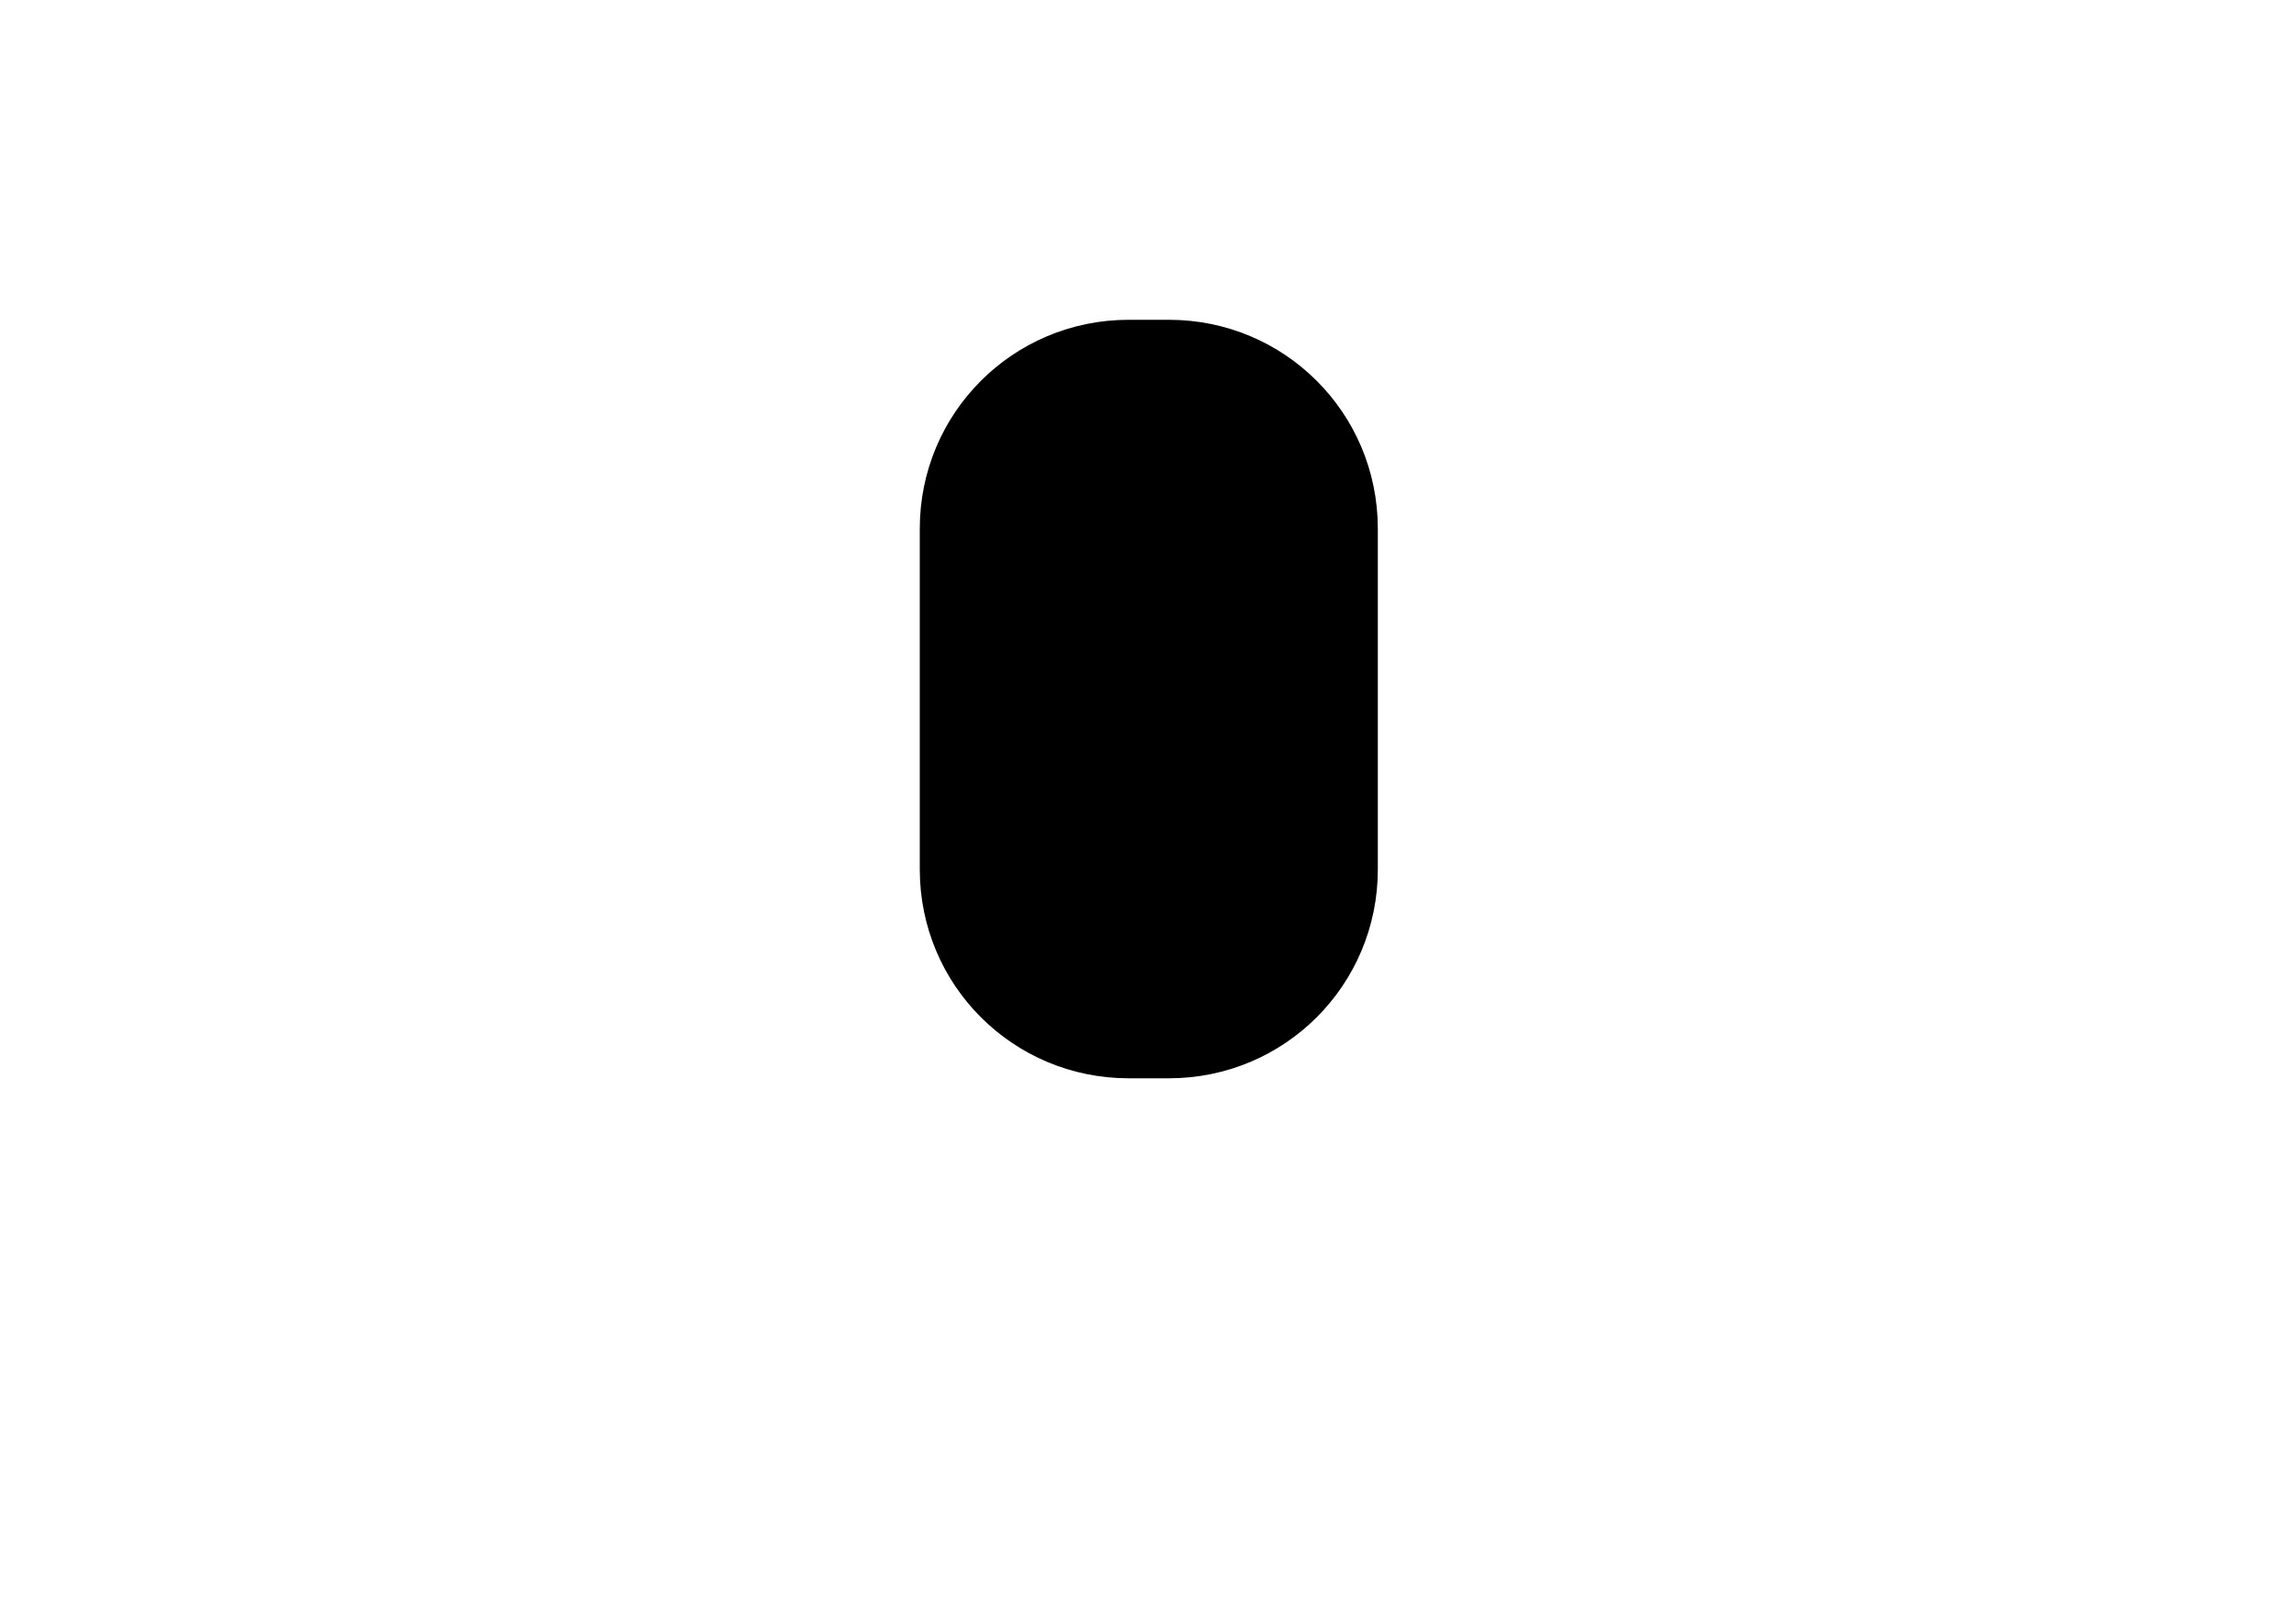 <svg xmlns="http://www.w3.org/2000/svg" viewBox="0 0 100 100" height="70">
    <path class="st0" d="M51.3,67.1h-2.5c-7.2,0-13-5.8-13-13V32.9c0-7.2,5.8-13,13-13h2.5c7.2,0,13,5.8,13,13v21.2
	C64.3,61.3,58.5,67.1,51.3,67.1z" />
    <path
        d="M50.2,38.1h-0.3c-1,0-1.8-0.8-1.8-1.8V31c0-1,0.8-1.8,1.8-1.8h0.3c1,0,1.8,0.8,1.8,1.8v5.3C51.9,37.3,51.1,38.1,50.2,38.1z" />
    <line class="st1" x1="40.3" y1="76.5" x2="50.1" y2="84.2" />
    <line class="st1" x1="59.8" y1="76.5" x2="50.1" y2="84.2" />
</svg>